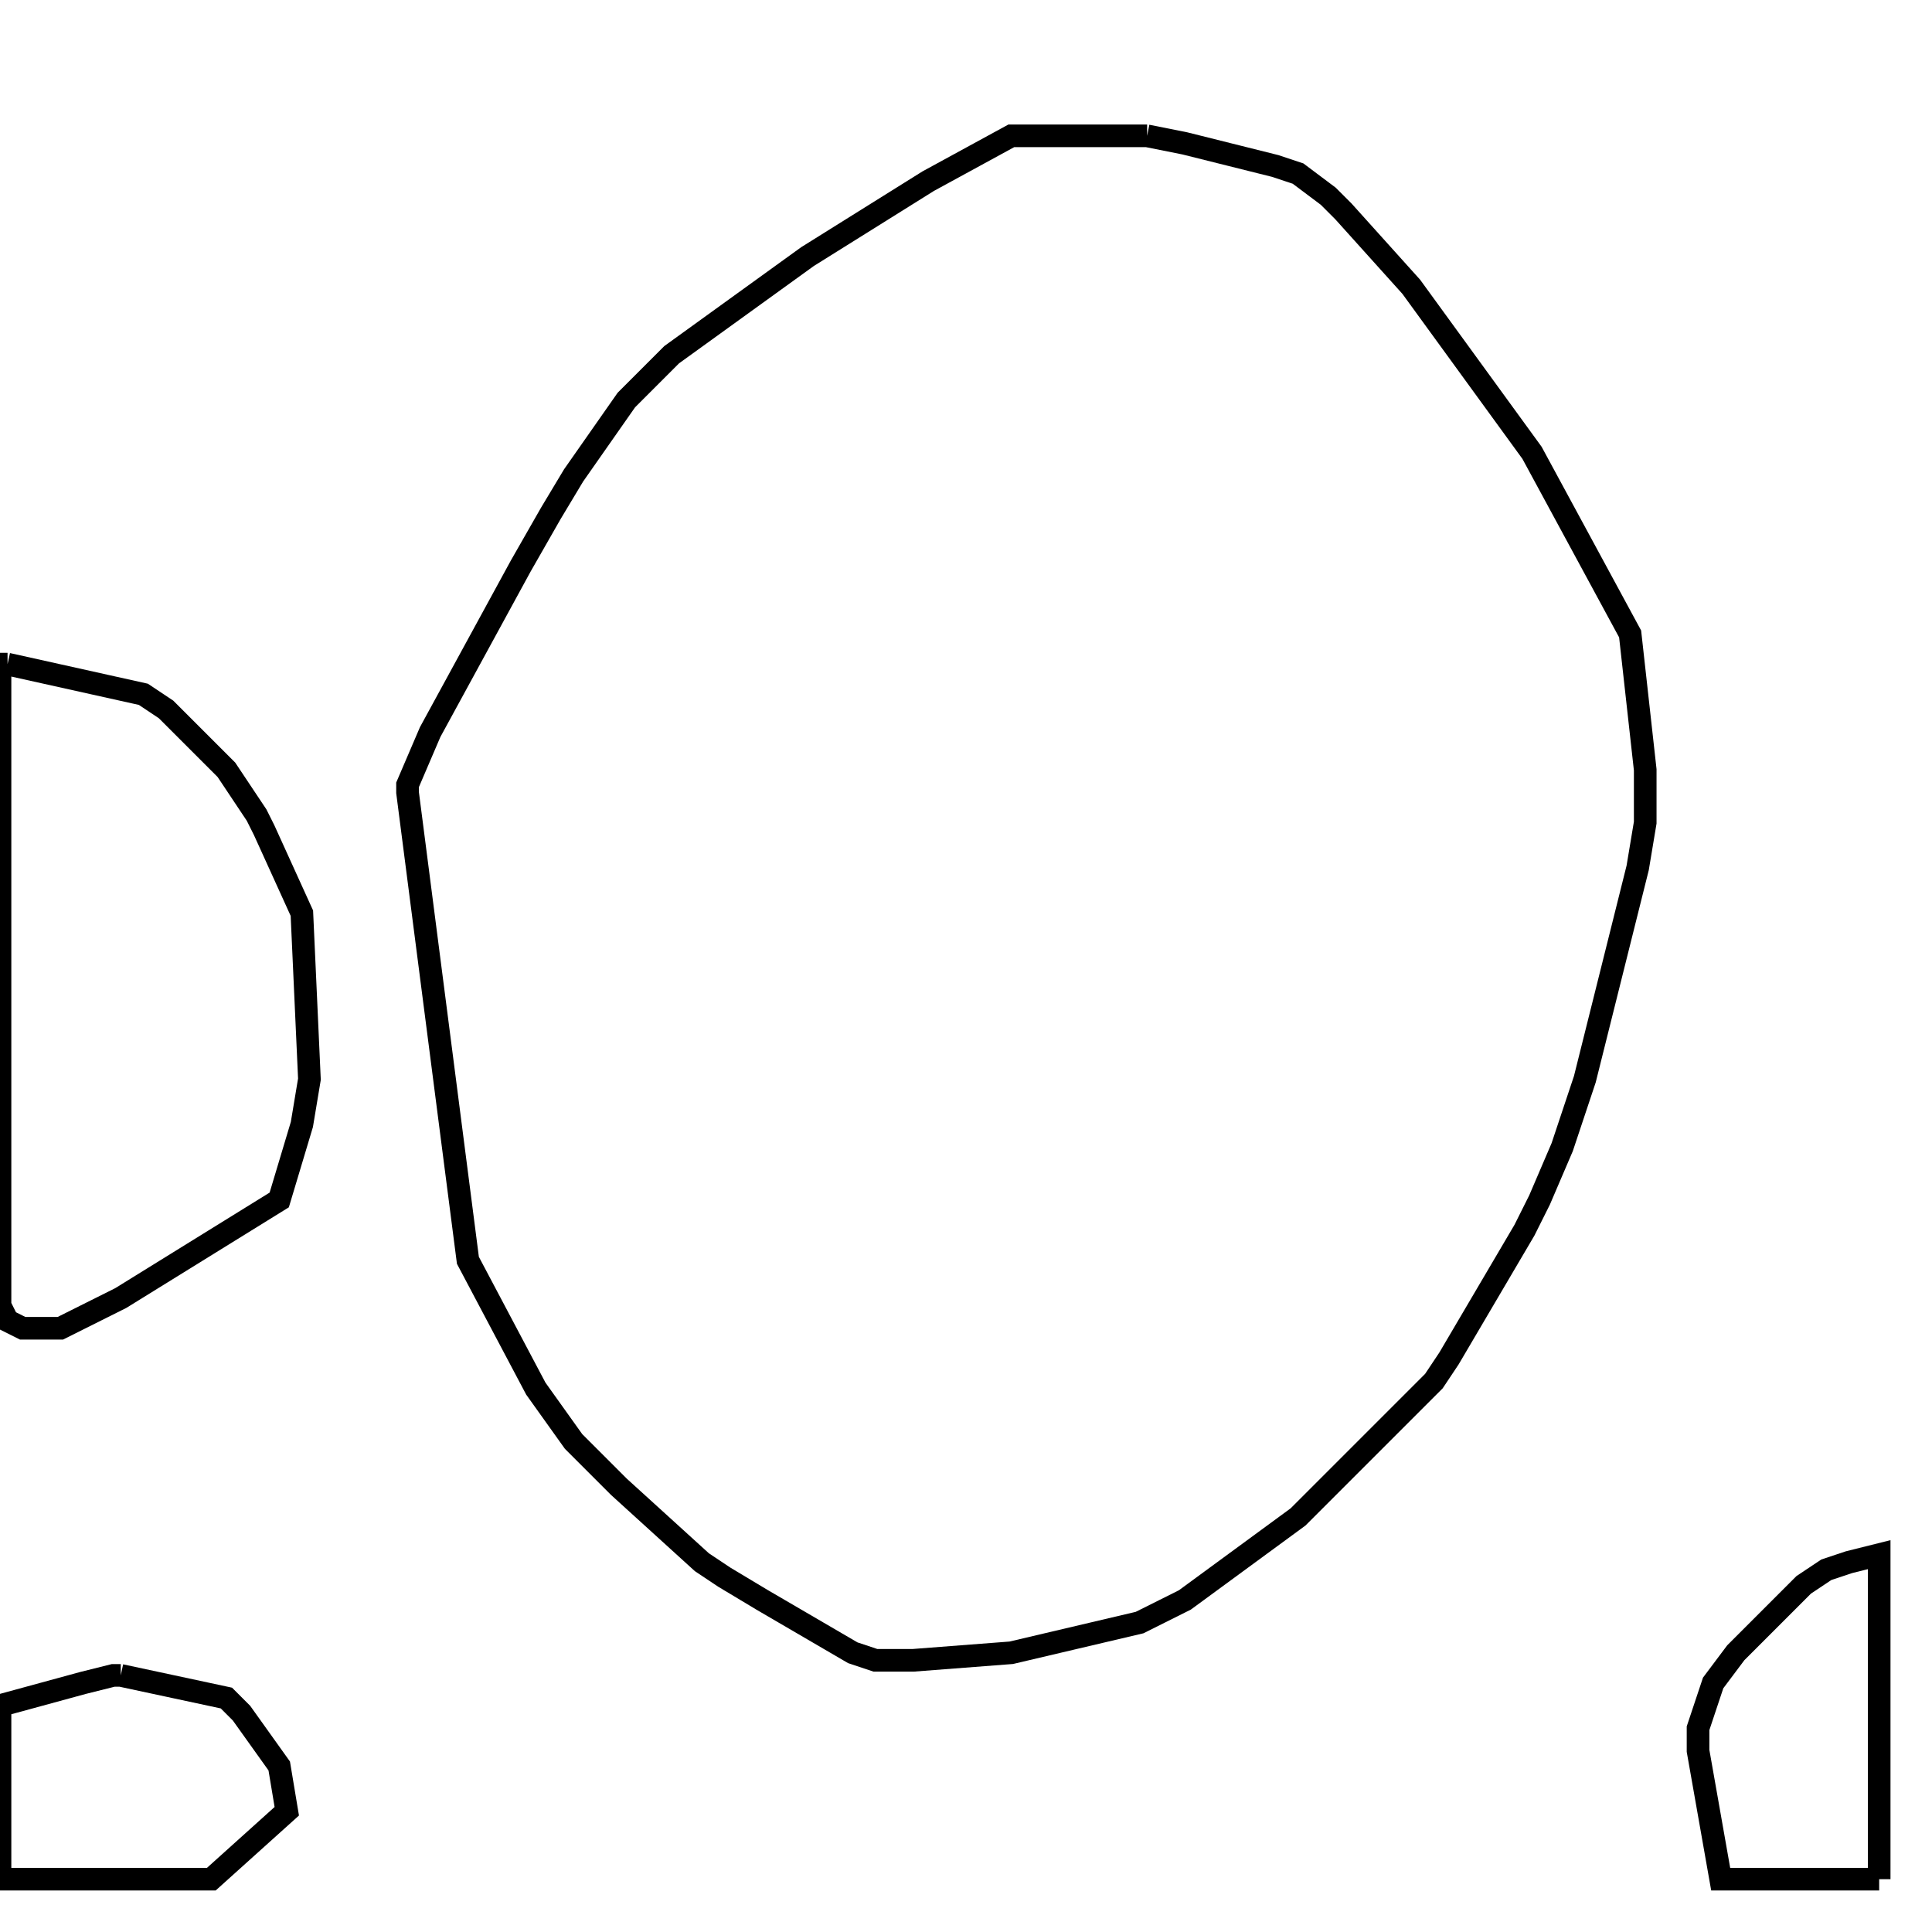 <svg width="256" height="256" xmlns="http://www.w3.org/2000/svg" fill-opacity="0" stroke="black" stroke-width="3" ><path d="M152 18 157 19 169 22 172 23 176 26 178 28 187 38 203 60 216 84 218 102 218 109 217 115 210 143 207 152 204 159 202 163 192 180 190 183 172 201 157 212 151 215 134 219 121 220 116 220 113 219 101 212 96 209 93 207 82 197 76 191 71 184 62 167 54 105 54 104 57 97 69 75 73 68 76 63 83 53 89 47 107 34 123 24 134 18 152 18 "/><path d="M1 88 19 92 22 94 30 102 34 108 35 110 40 121 41 143 40 149 37 159 16 172 8 176 3 176 1 175 0 173 0 88 1 88 "/><path d="M249 249 228 249 225 232 225 229 227 223 230 219 239 210 242 208 245 207 249 206 249 249 "/><path d="M16 222 30 225 32 227 37 234 38 240 28 249 0 249 0 226 11 223 15 222 16 222 "/></svg>